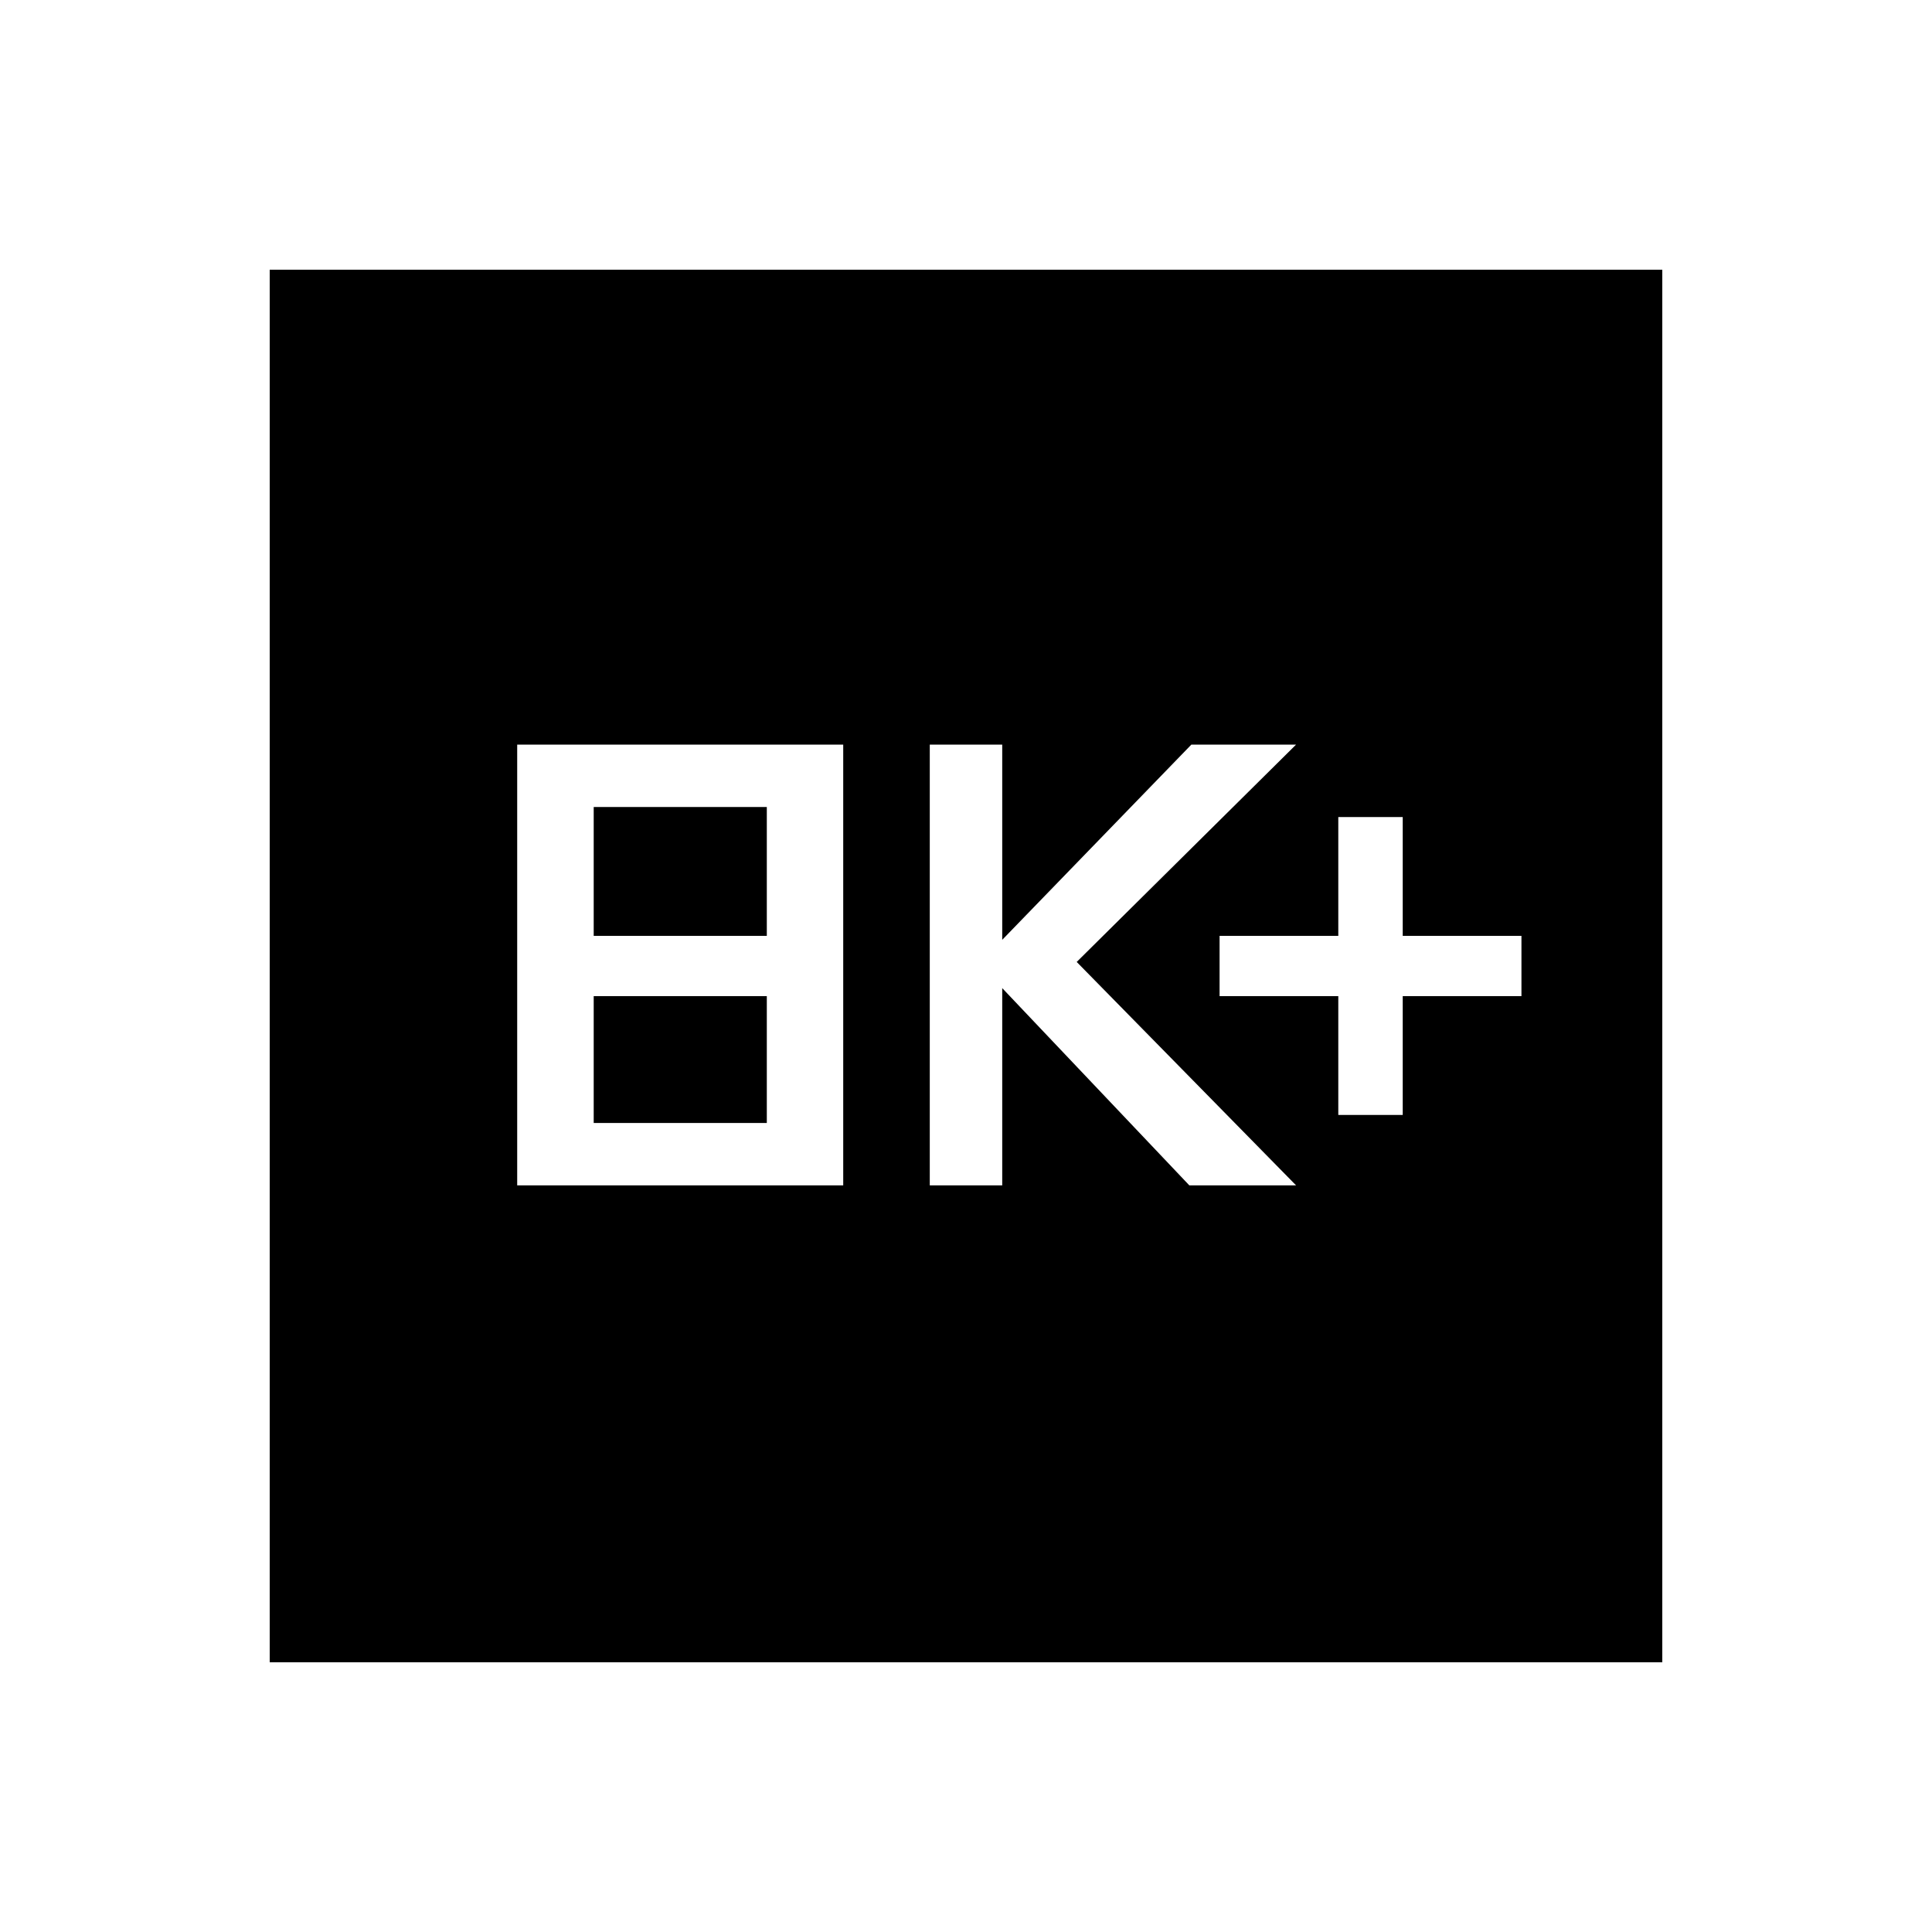 <svg xmlns="http://www.w3.org/2000/svg" height="20" width="20"><path d="M13.854 11.542h.667v-1.23h1.229v-.624h-1.229v-1.23h-.667v1.23h-1.229v.624h1.229Zm-4.229.729h.75v-2.042l1.937 2.042h1.105l-2.271-2.313 2.271-2.25h-1.084l-1.958 2.021V7.708h-.75Zm-4.271 0h3.375V7.708H5.354Zm.792-2.583V8.354h1.792v1.334Zm0 1.937v-1.313h1.792v1.313Zm-3.354 5.583V2.792h14.416v14.416Z"/></svg>
